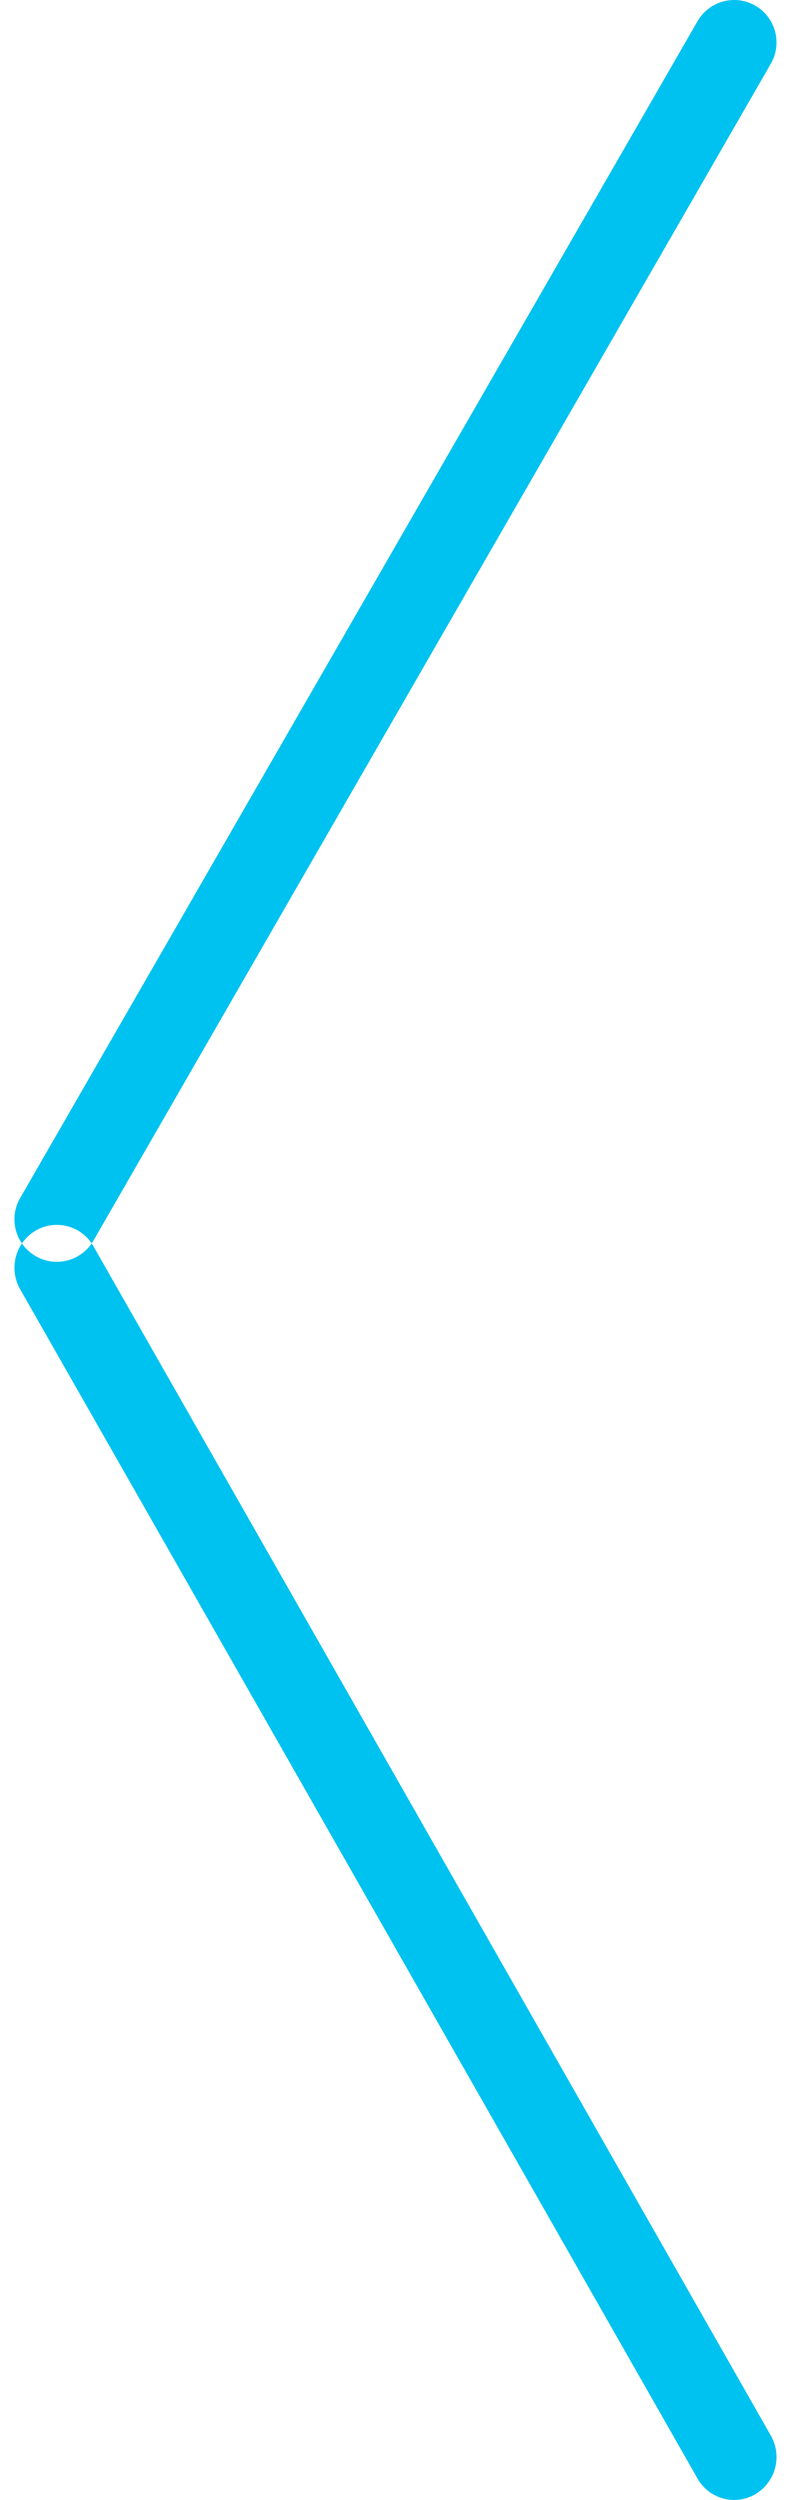 <svg width="19" height="60" xmlns="http://www.w3.org/2000/svg" xmlns:xlink="http://www.w3.org/1999/xlink" xmlns:svgjs="http://svgjs.com/svgjs" viewBox="0.348 0 18.305 60" fill="#00c2f0"><svg xmlns="http://www.w3.org/2000/svg" width="19" height="60" viewBox="2 2.118 18 59.003"><path paint-order="stroke fill markers" fill-rule="evenodd" d="M18.134 2.62l-16 27.775a1.003 1.003 0 0 0 .366 1.37.999.999 0 0 0 1.366-.367l16-27.776a1.004 1.004 0 0 0-.366-1.37 1 1 0 0 0-1.366.368zm0 57.995l-16-28.069a1.02 1.02 0 0 1 .366-1.383.993.993 0 0 1 1.366.37l16 28.069a1.02 1.02 0 0 1-.366 1.384.993.993 0 0 1-1.366-.371z"/></svg></svg>